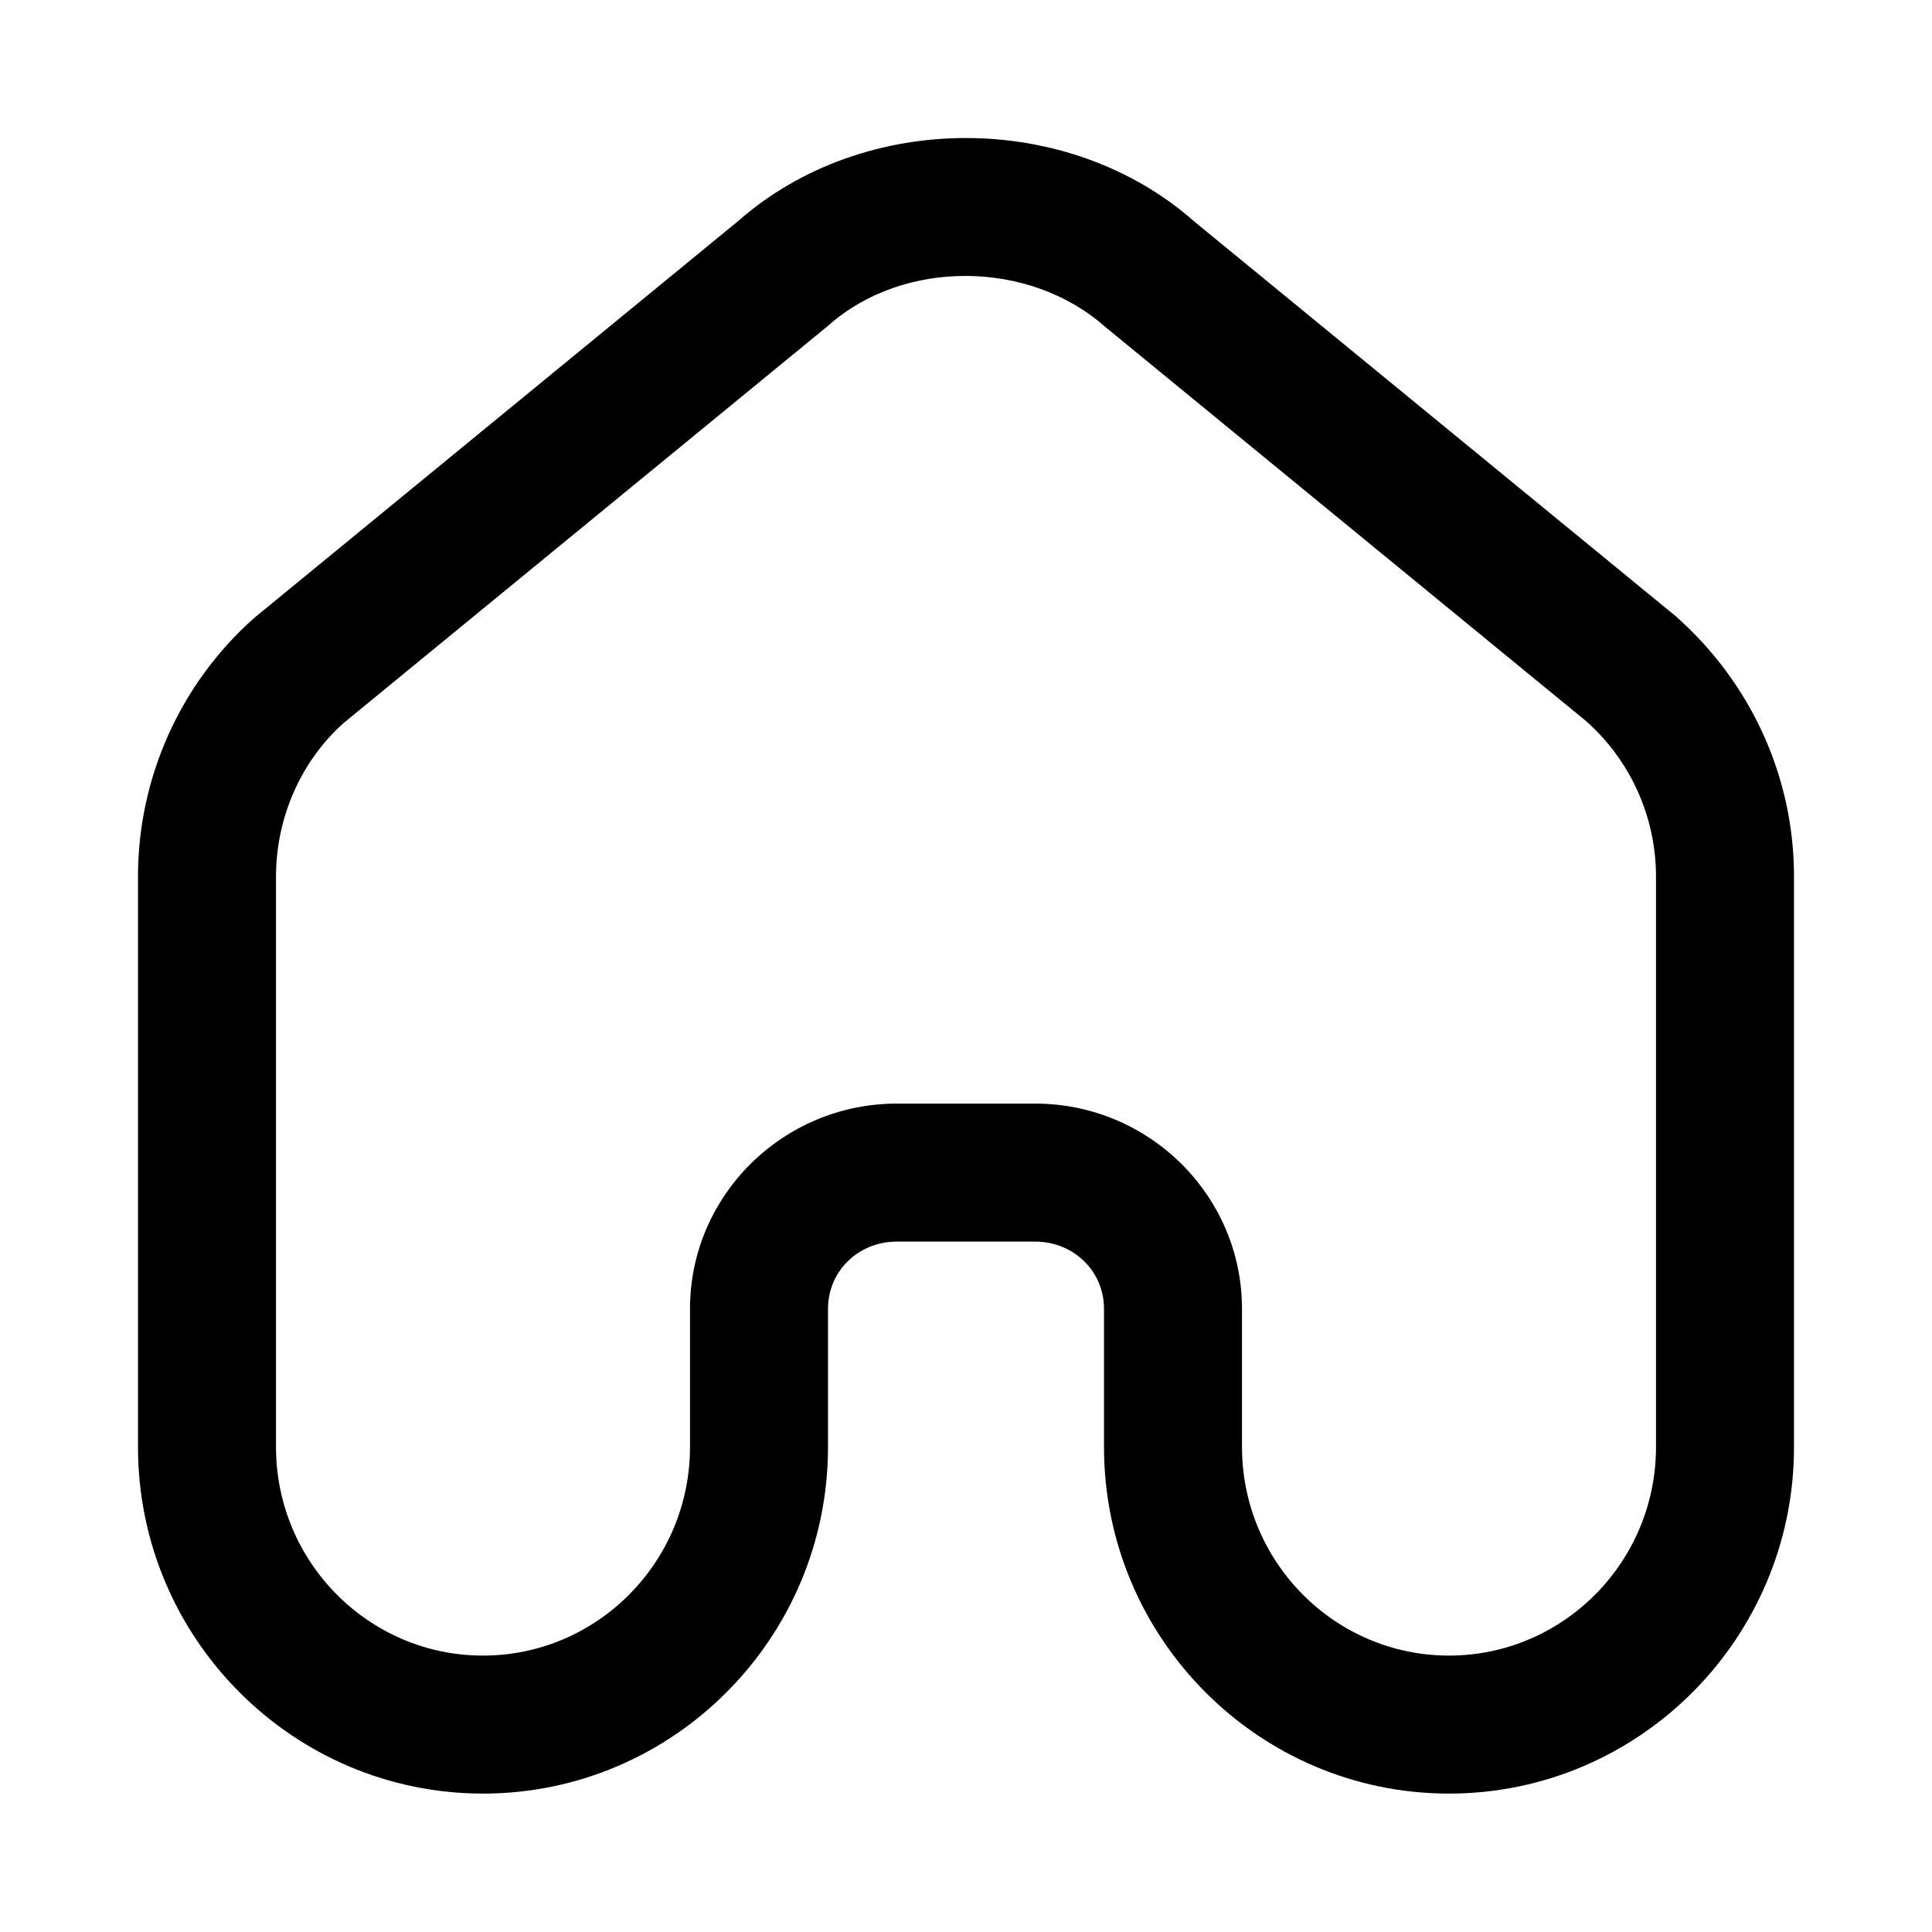 <?xml version="1.0" encoding="UTF-8" standalone="no"?>
<svg width="28px" height="28px" viewBox="0 0 28 28" version="1.1" xmlns="http://www.w3.org/2000/svg" xmlns:xlink="http://www.w3.org/1999/xlink">
    <!-- Generator: sketchtool 43.2 (39069) - http://www.bohemiancoding.com/sketch -->
    <title>home</title>
    <desc>Created with sketchtool.</desc>
    <defs></defs>
    <g id="Web" stroke="none" stroke-width="1" fill="none" fill-rule="evenodd">
        <g id="home" fill="#000000">
            <path d="M11.349,3.963 L11.359,3.963 L11.349,3.963 Z M13,15.994 L15,15.994 C16.654,15.994 18,17.328 18,18.969 L18,20.972 C18,22.639 19.346,23.994 21,23.994 C22.654,23.994 24,22.639 24,20.972 L24,12.703 C24,11.842 23.631,11.021 22.987,10.451 L16.016,4.736 C14.911,3.758 13.09,3.757 12.012,4.712 C12.002,4.72 11.993,4.728 11.983,4.736 L4.983,10.476 C4.369,11.021 4,11.842 4,12.703 L4,20.972 C4,22.639 5.346,23.994 7,23.994 C8.654,23.994 10,22.639 10,20.972 L10,18.969 C10,17.328 11.346,15.994 13,15.994 L13,15.994 Z M21,25.994 C18.243,25.994 16,23.741 16,20.972 L16,18.969 C16,18.422 15.56,17.994 15,17.994 L13,17.994 C12.439,17.994 12,18.422 12,18.969 L12,20.972 C12,23.741 9.757,25.994 7,25.994 C4.243,25.994 2,23.741 2,20.972 L2,12.703 C2,11.27 2.614,9.904 3.686,8.954 L10.701,3.201 C12.529,1.595 15.49,1.601 17.313,3.214 L24.284,8.929 C25.386,9.903 26,11.27 26,12.703 L26,20.972 C26,23.741 23.757,25.994 21,25.994 L21,25.994 Z" id="Fill-1"></path>
        </g>
    </g>
</svg>